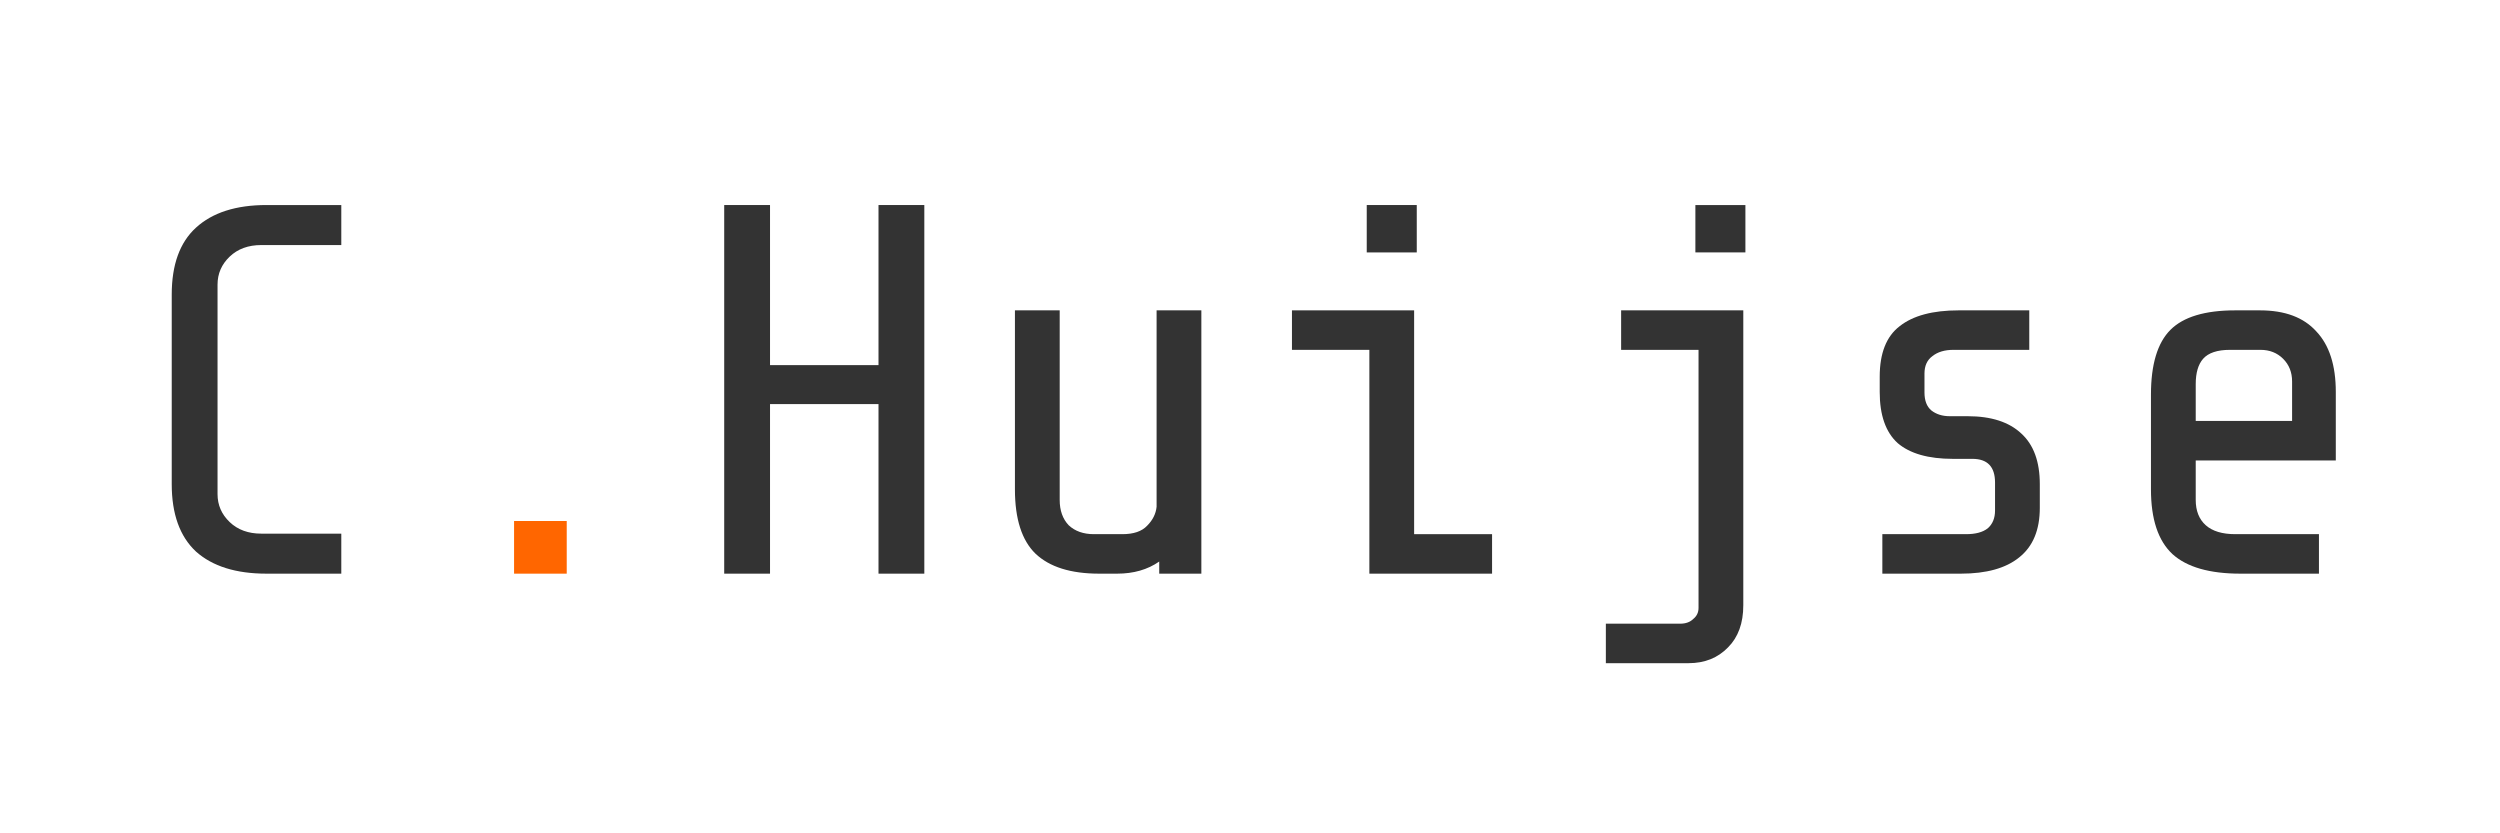 <?xml version="1.0" encoding="UTF-8" standalone="no"?>
<!-- Created with Inkscape (http://www.inkscape.org/) -->

<svg
   xmlns:dc="http://purl.org/dc/elements/1.1/"
   xmlns:cc="http://creativecommons.org/ns#"
   xmlns:rdf="http://www.w3.org/1999/02/22-rdf-syntax-ns#"
   xmlns:svg="http://www.w3.org/2000/svg"
   xmlns="http://www.w3.org/2000/svg"
   xmlns:sodipodi="http://sodipodi.sourceforge.net/DTD/sodipodi-0.dtd"
   xmlns:inkscape="http://www.inkscape.org/namespaces/inkscape"
   width="150"
   height="50"
   viewBox="0 0 39.688 13.229"
   version="1.1"
   id="svg8"
   inkscape:version="0.92.1 r15371"
   sodipodi:docname="logo.svg">
  <defs
     id="defs2" />
  <sodipodi:namedview
     id="base"
     pagecolor="#ffffff"
     bordercolor="#666666"
     borderopacity="1.0"
     inkscape:pageopacity="0.0"
     inkscape:pageshadow="2"
     inkscape:zoom="2"
     inkscape:cx="-24.130261"
     inkscape:cy="109.85713"
     inkscape:document-units="mm"
     inkscape:current-layer="flowRoot4485"
     showgrid="false"
     inkscape:window-width="1920"
     inkscape:window-height="1027"
     inkscape:window-x="-8"
     inkscape:window-y="-8"
     inkscape:window-maximized="1"
     units="px" />
  <g
     inkscape:label="Layer 1"
     inkscape:groupmode="layer"
     id="layer1"
     transform="translate(0,-283.771)">
    <g
       aria-label="C.Huijse"
       transform="matrix(0.209,0,0,0.209,-20.93,102.386)"
       style="font-style:normal;font-variant:normal;font-weight:normal;font-stretch:normal;font-size:40px;line-height:1.25;font-family:'Share Tech Mono';-inkscape-font-specification:'Share Tech Mono';letter-spacing:0px;word-spacing:0px;fill:#000000;fill-opacity:1;stroke:none"
       id="flowRoot4485">
      <path
         d="m 120.388,911.444 q -3.48,0 -5.36,-1.68 -1.84,-1.72 -1.84,-5.12 v -14.4 q 0,-3.4 1.84,-5.08 1.88,-1.72 5.36,-1.72 h 5.68 v 3.04 h -6.08 q -1.48,0 -2.4,0.88 -0.92,0.88 -0.92,2.12 v 15.92 q 0,1.24 0.92,2.12 0.92,0.88 2.4,0.88 h 6.08 v 3.04 z"
         style="fill:#333333"
         id="path4489" />
      <path
         d="m 143.191,907.444 v 4 h -4 v -4 z"
         style="fill:#ff6600"
         id="path4491" />
      <path
         d="m 158.633,898.564 v 12.88 h -3.48 v -28 h 3.48 v 12.16 h 8.24 v -12.16 h 3.48 v 28 h -3.48 v -12.88 z"
         style="fill:#333333"
         id="path4493" />
      <path
         d="m 188.196,910.524 q -1.32,0.92 -3.2,0.92 h -1.36 q -3.24,0 -4.84,-1.52 -1.56,-1.52 -1.56,-4.88 v -13.6 h 3.4 v 14.4 q 0,1.2 0.68,1.92 0.72,0.68 1.92,0.68 h 2.16 q 1.28,0 1.88,-0.64 0.64,-0.64 0.72,-1.44 v -14.92 h 3.4 v 20 h -3.2 z"
         style="fill:#333333"
         id="path4495" />
      <path
         d="m 207.758,883.444 v 3.6 h -3.8 v -3.6 z m -9.48,11 v -3 h 9.28 v 17 h 5.92 v 3 h -9.32 v -17 z"
         style="fill:#333333"
         id="path4497" />
      <path
         d="m 232.721,883.444 v 3.6 h -3.8 v -3.6 z m -4.96,31.8 q 0.64,0 1,-0.36 0.4,-0.32 0.4,-0.84 v -19.6 h -5.88 v -3 h 9.28 v 22.4 q 0,2.04 -1.16,3.2 -1.16,1.2 -3,1.2 h -6.28 v -3 z"
         style="fill:#333333"
         id="path4499" />
      <path
         d="m 255.083,906.444 q 0,2.52 -1.56,3.76 -1.52,1.24 -4.44,1.24 h -5.96 v -3 h 6.36 q 1.08,0 1.64,-0.44 0.56,-0.48 0.56,-1.36 v -2.12 q 0,-1.8 -1.72,-1.8 h -1.48 q -2.8,0 -4.2,-1.2 -1.36,-1.24 -1.36,-3.88 v -1.16 q 0,-2.68 1.52,-3.84 1.52,-1.2 4.48,-1.2 h 5.36 v 3 h -5.76 q -1,0 -1.6,0.48 -0.6,0.44 -0.6,1.32 v 1.44 q 0,0.92 0.52,1.36 0.56,0.44 1.4,0.44 h 1.36 q 2.68,0 4.08,1.32 1.4,1.28 1.4,3.84 z"
         style="fill:#333333"
         id="path4501" />
      <path
         d="m 270.326,911.444 q -3.52,0 -5.16,-1.48 -1.64,-1.52 -1.64,-4.92 v -7.2 q 0,-3.44 1.48,-4.92 1.48,-1.48 4.92,-1.48 h 1.88 q 2.84,0 4.28,1.6 1.48,1.56 1.48,4.6 v 5.2 h -10.64 v 3 q 0,1.24 0.76,1.92 0.76,0.68 2.24,0.68 h 6.36 v 3 z m 3.92,-14.6 q 0,-1.04 -0.68,-1.72 -0.68,-0.68 -1.72,-0.68 h -2.32 q -1.44,0 -2.04,0.68 -0.56,0.64 -0.56,1.92 v 2.8 h 7.32 z"
         style="fill:#333333"
         id="path4503" />
    </g>
  </g>
</svg>
